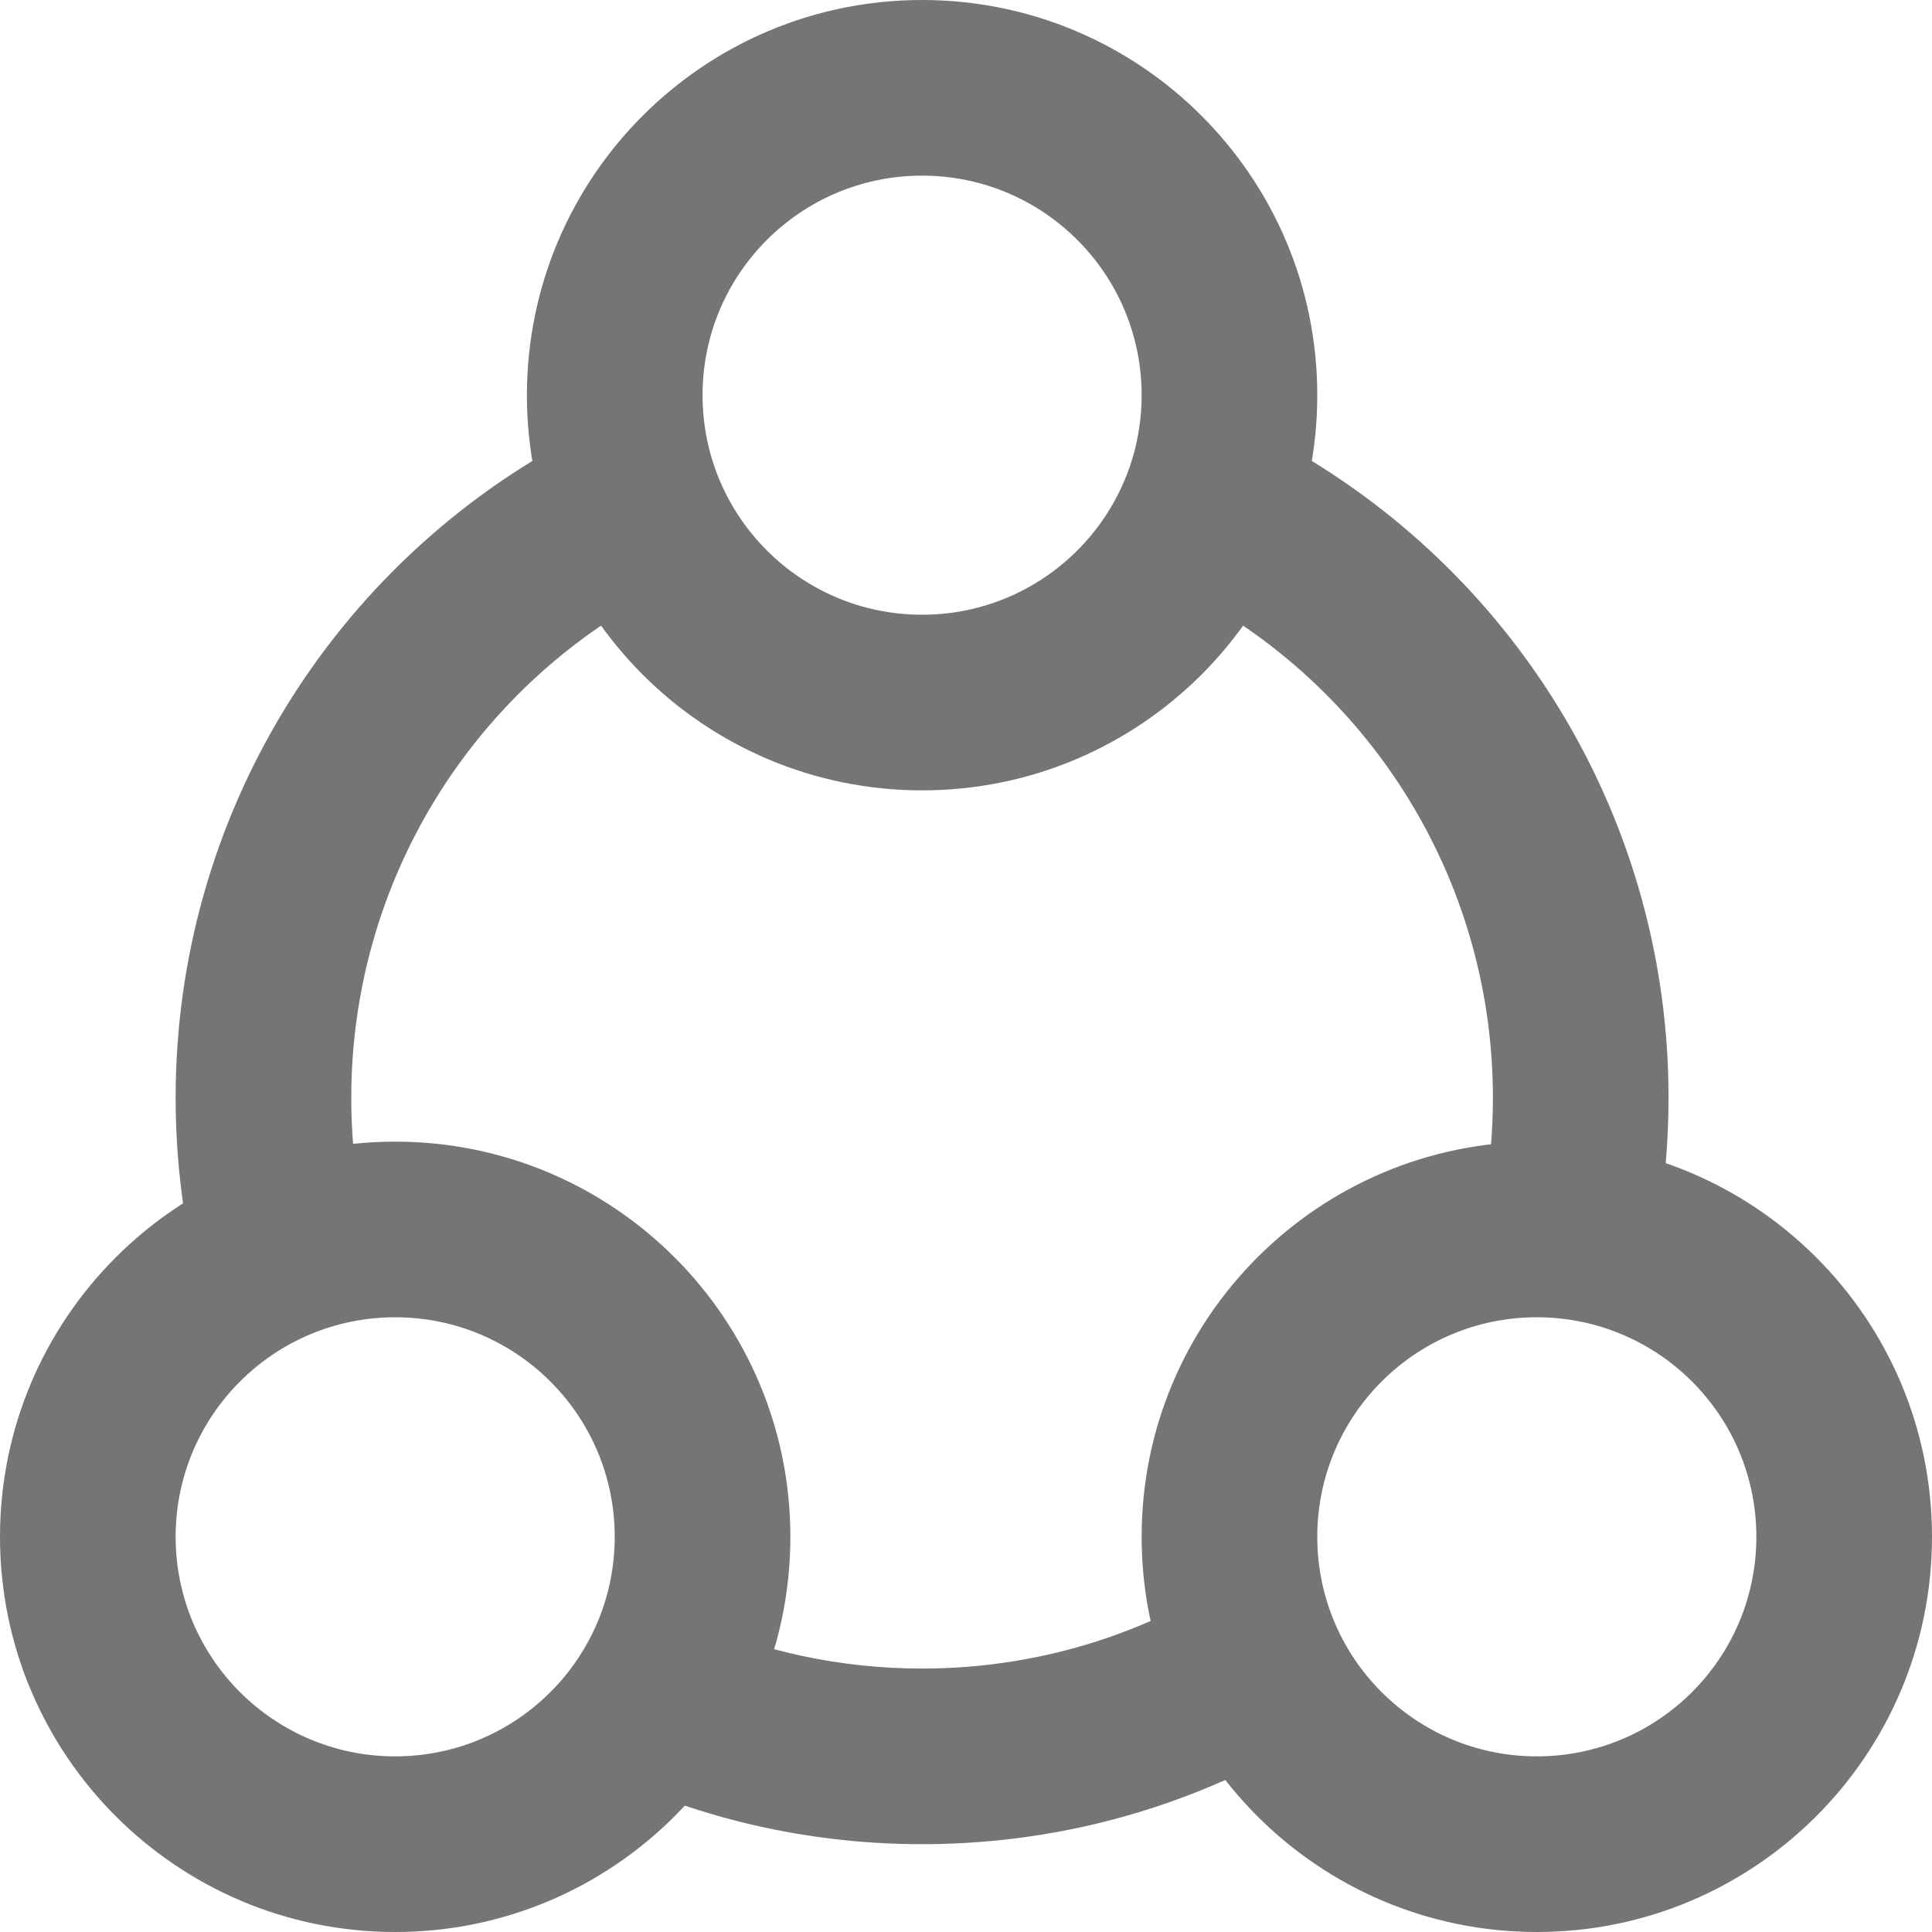 <?xml version="1.0" encoding="UTF-8"?>
<svg width="22px" height="22px" viewBox="0 0 22 22" version="1.1" xmlns="http://www.w3.org/2000/svg" xmlns:xlink="http://www.w3.org/1999/xlink">
    <!-- Generator: Sketch 52.4 (67378) - http://www.bohemiancoding.com/sketch -->
    <title>Services</title>
    <desc>Created with Sketch.</desc>
    <g id="Services" stroke="none" stroke-width="1" fill="none" fill-rule="evenodd">
        <g id="分组-3" fill="#757575" fill-rule="nonzero">
            <path d="M6.565,4.964 L7.492,6.736 C5.363,7.85 4,10.054 4,12.5 C4,13.046 4.067,13.583 4.199,14.102 L2.26,14.593 C2.088,13.914 2,13.212 2,12.5 C2,9.302 3.782,6.419 6.565,4.964 Z M7.028,20.26 L7.845,18.435 C8.673,18.806 9.572,19 10.5,19 C11.902,19 13.234,18.556 14.34,17.745 L15.523,19.358 C14.077,20.418 12.331,21 10.5,21 C9.288,21 8.111,20.746 7.028,20.26 Z M18.876,13.957 L16.905,13.616 C16.968,13.25 17,12.877 17,12.5 C17,10.128 15.719,7.981 13.691,6.836 L14.674,5.094 C17.325,6.591 19,9.399 19,12.5 C19,12.992 18.958,13.478 18.876,13.957 Z" id="形状"></path>
            <path d="M10.5,9 C8.015,9 6,6.985 6,4.5 C6,2.015 8.015,0 10.5,0 C12.985,0 15,2.015 15,4.5 C15,6.985 12.985,9 10.5,9 Z M10.5,7 C11.881,7 13,5.881 13,4.5 C13,3.119 11.881,2 10.5,2 C9.119,2 8,3.119 8,4.5 C8,5.881 9.119,7 10.5,7 Z" id="椭圆形"></path>
            <path d="M4.5,22 C2.015,22 0,19.985 0,17.5 C0,15.015 2.015,13 4.5,13 C6.985,13 9,15.015 9,17.5 C9,19.985 6.985,22 4.5,22 Z M4.5,20 C5.881,20 7,18.881 7,17.5 C7,16.119 5.881,15 4.5,15 C3.119,15 2,16.119 2,17.5 C2,18.881 3.119,20 4.5,20 Z" id="椭圆形-copy-11"></path>
            <path d="M17.5,22 C15.015,22 13,19.985 13,17.5 C13,15.015 15.015,13 17.5,13 C19.985,13 22,15.015 22,17.5 C22,19.985 19.985,22 17.5,22 Z M17.5,20 C18.881,20 20,18.881 20,17.5 C20,16.119 18.881,15 17.5,15 C16.119,15 15,16.119 15,17.5 C15,18.881 16.119,20 17.5,20 Z" id="椭圆形-copy-12"></path>
        </g>
    </g>
</svg>